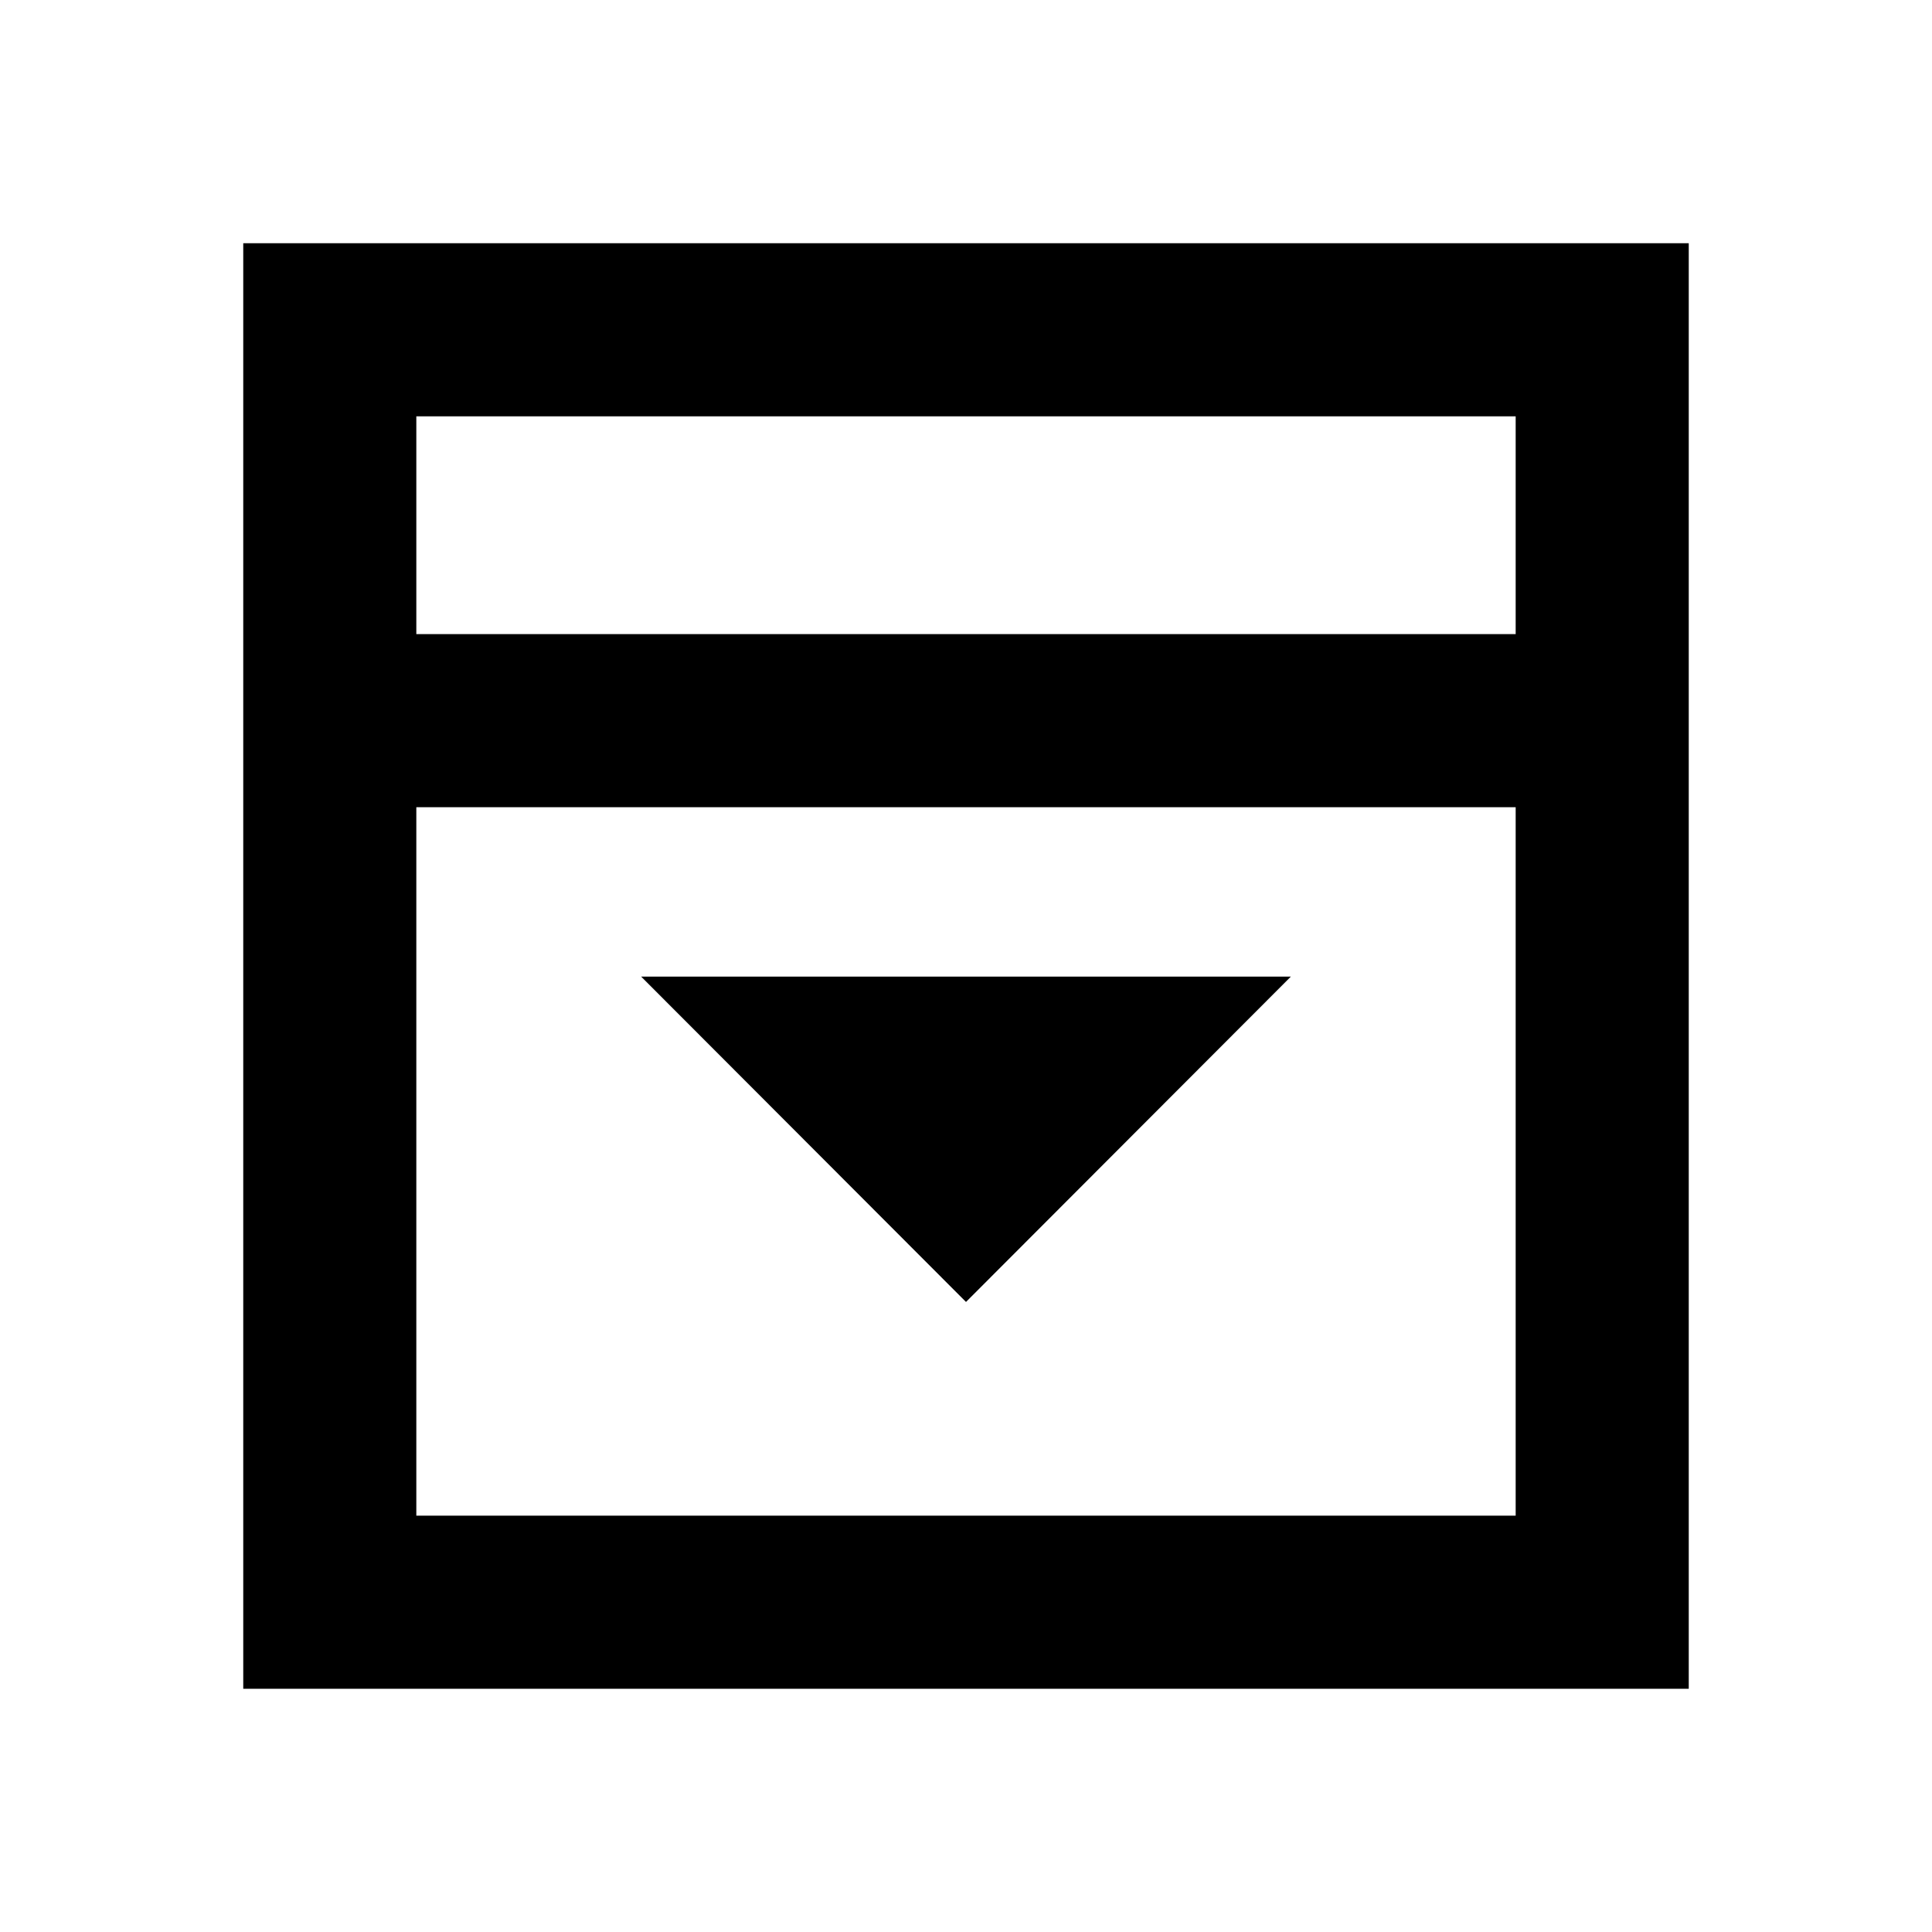 <svg xmlns="http://www.w3.org/2000/svg" height="24" viewBox="0 -960 960 960" width="24"><path d="m480-313.07 161.41-161.65H318.59L480-313.07ZM206.87-644.91h546.26v-108.22H206.87v108.22Zm0 438.04h546.26v-352.04H206.87v352.04Zm0-438.04v-108.22 108.22Zm-86 524.04v-718.26h718.26v718.26H120.87Z"/></svg>